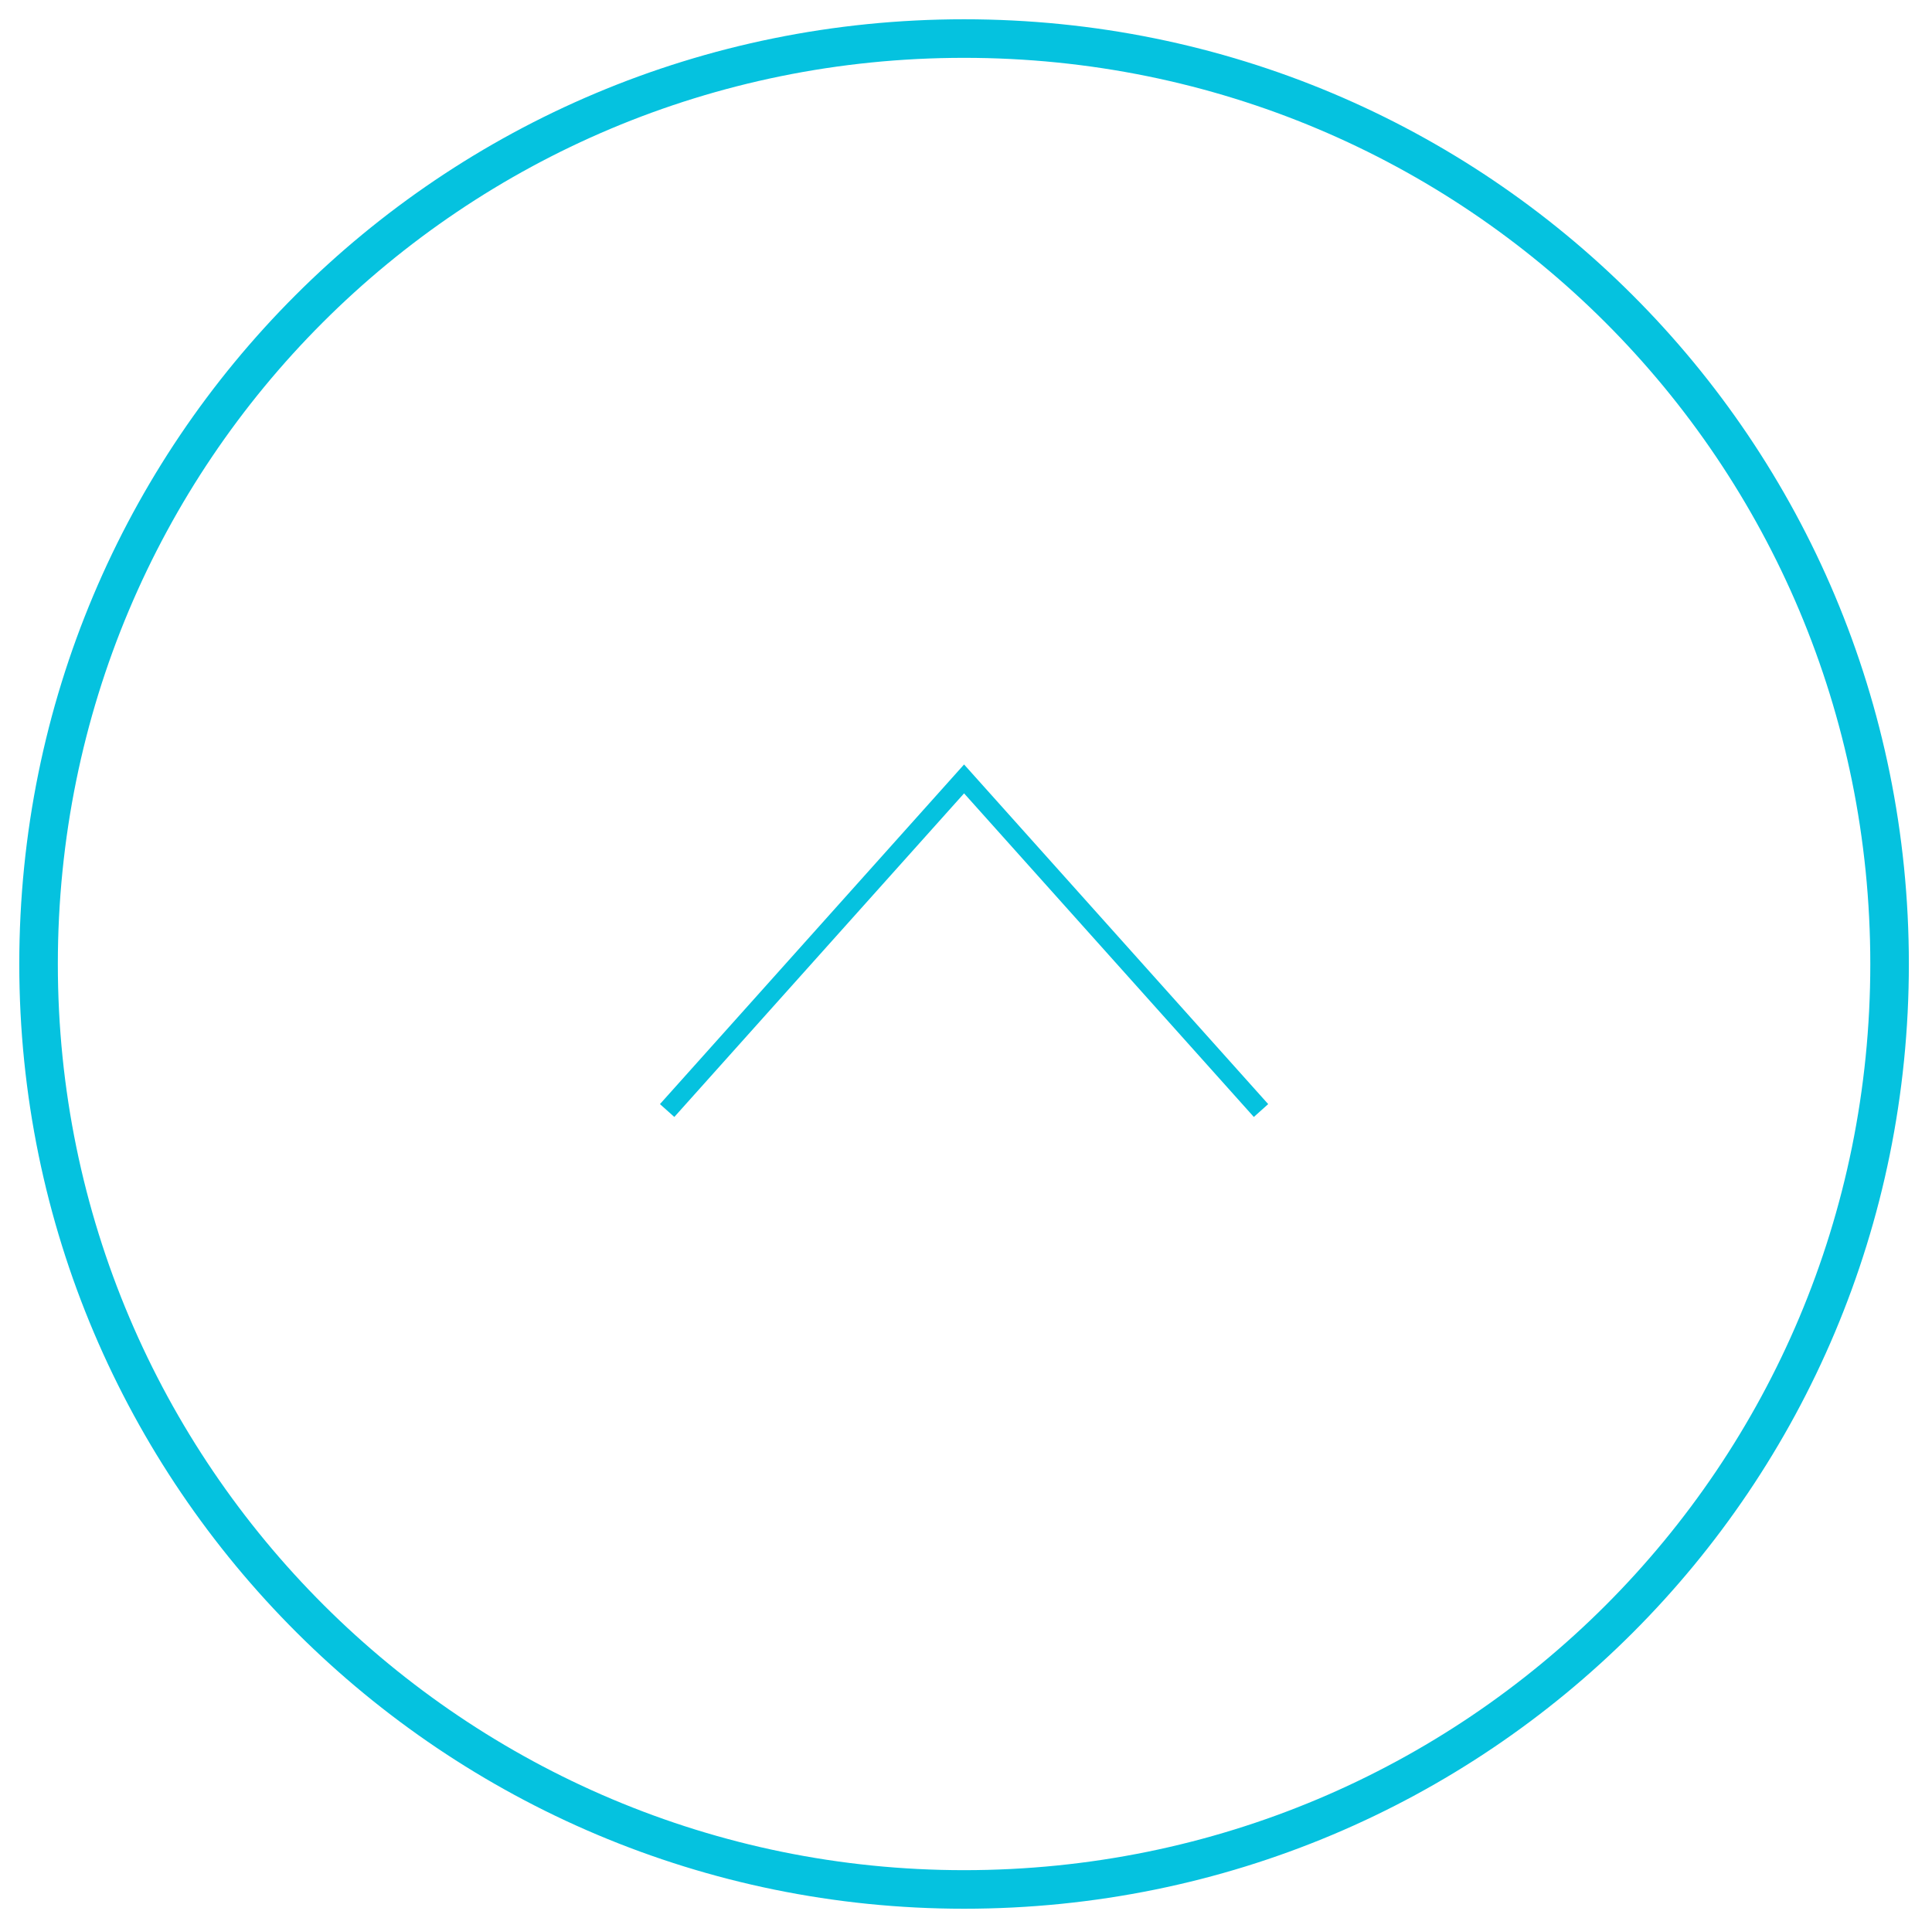 <svg version="1.1" id="Layer_1" xmlns="http://www.w3.org/2000/svg" x="0" y="0" viewBox="0 0 50.1 50" style="enable-background:new 0 0 50.1 50" xml:space="preserve"><path d="M25 49c13.3 0 24-10.7 24-24S38.3 1 25 1 1 11.7 1 25s10.8 24 24 24z" style="fill:none;stroke:#05c2df;stroke-miterlimit:10"/><path d="M32.7 28.8 25 20.2l-7.7 8.6" style="fill:none;stroke:#05c2df;stroke-width:.5px"/></svg>